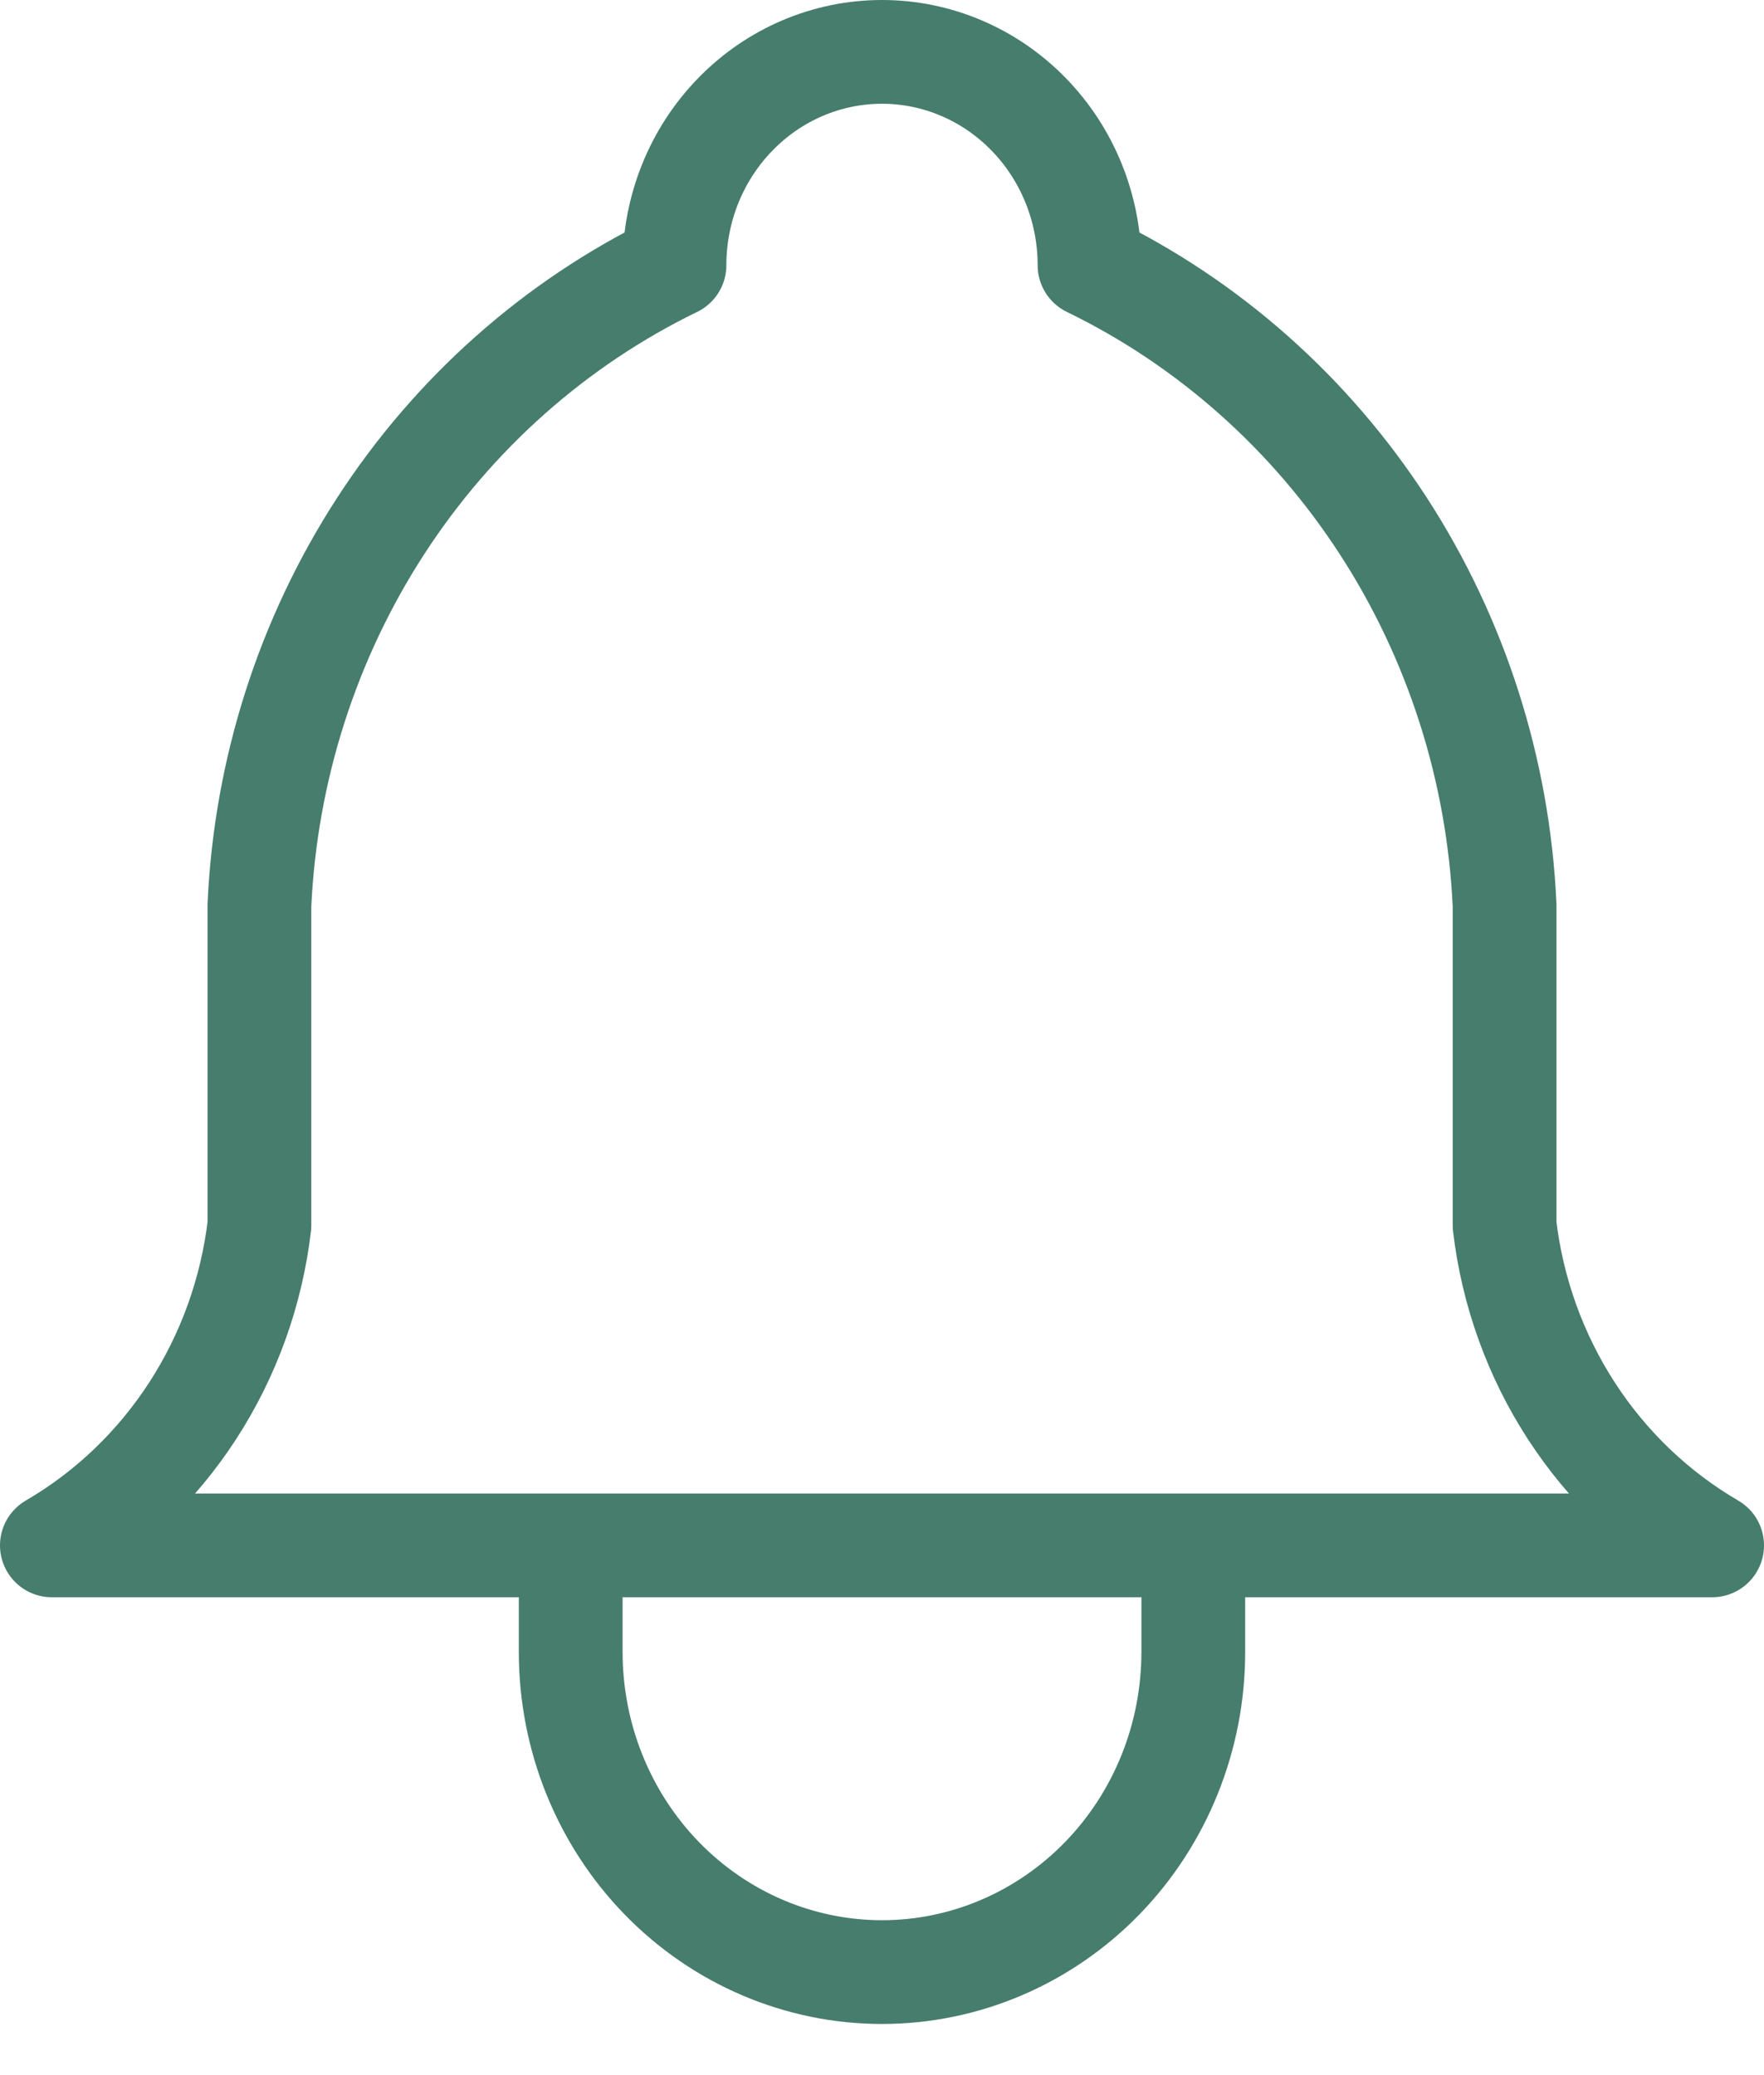 <svg width="34" height="40" viewBox="0 0 34 40" fill="none" xmlns="http://www.w3.org/2000/svg">
<path d="M11 29.789V31.845C11 33.481 11.632 35.05 12.757 36.207C13.883 37.364 15.409 38.014 17 38.014C18.591 38.014 20.117 37.364 21.243 36.207C22.368 35.05 23 33.481 23 31.845V29.789M13 5.113C13 4.022 13.421 2.976 14.172 2.205C14.922 1.433 15.939 1 17 1C18.061 1 19.078 1.433 19.828 2.205C20.579 2.976 21 4.022 21 5.113C23.297 6.229 25.255 7.968 26.664 10.141C28.073 12.315 28.881 14.841 29 17.451V23.62C29.151 24.898 29.591 26.122 30.286 27.194C30.98 28.265 31.91 29.154 33 29.789H1C2.09 29.154 3.02 28.265 3.714 27.194C4.409 26.122 4.849 24.898 5 23.62V17.451C5.119 14.841 5.927 12.315 7.336 10.141C8.745 7.968 10.703 6.229 13 5.113Z" stroke="#467D6D" stroke-width="2" stroke-linecap="round" stroke-linejoin="round"/>
</svg>
